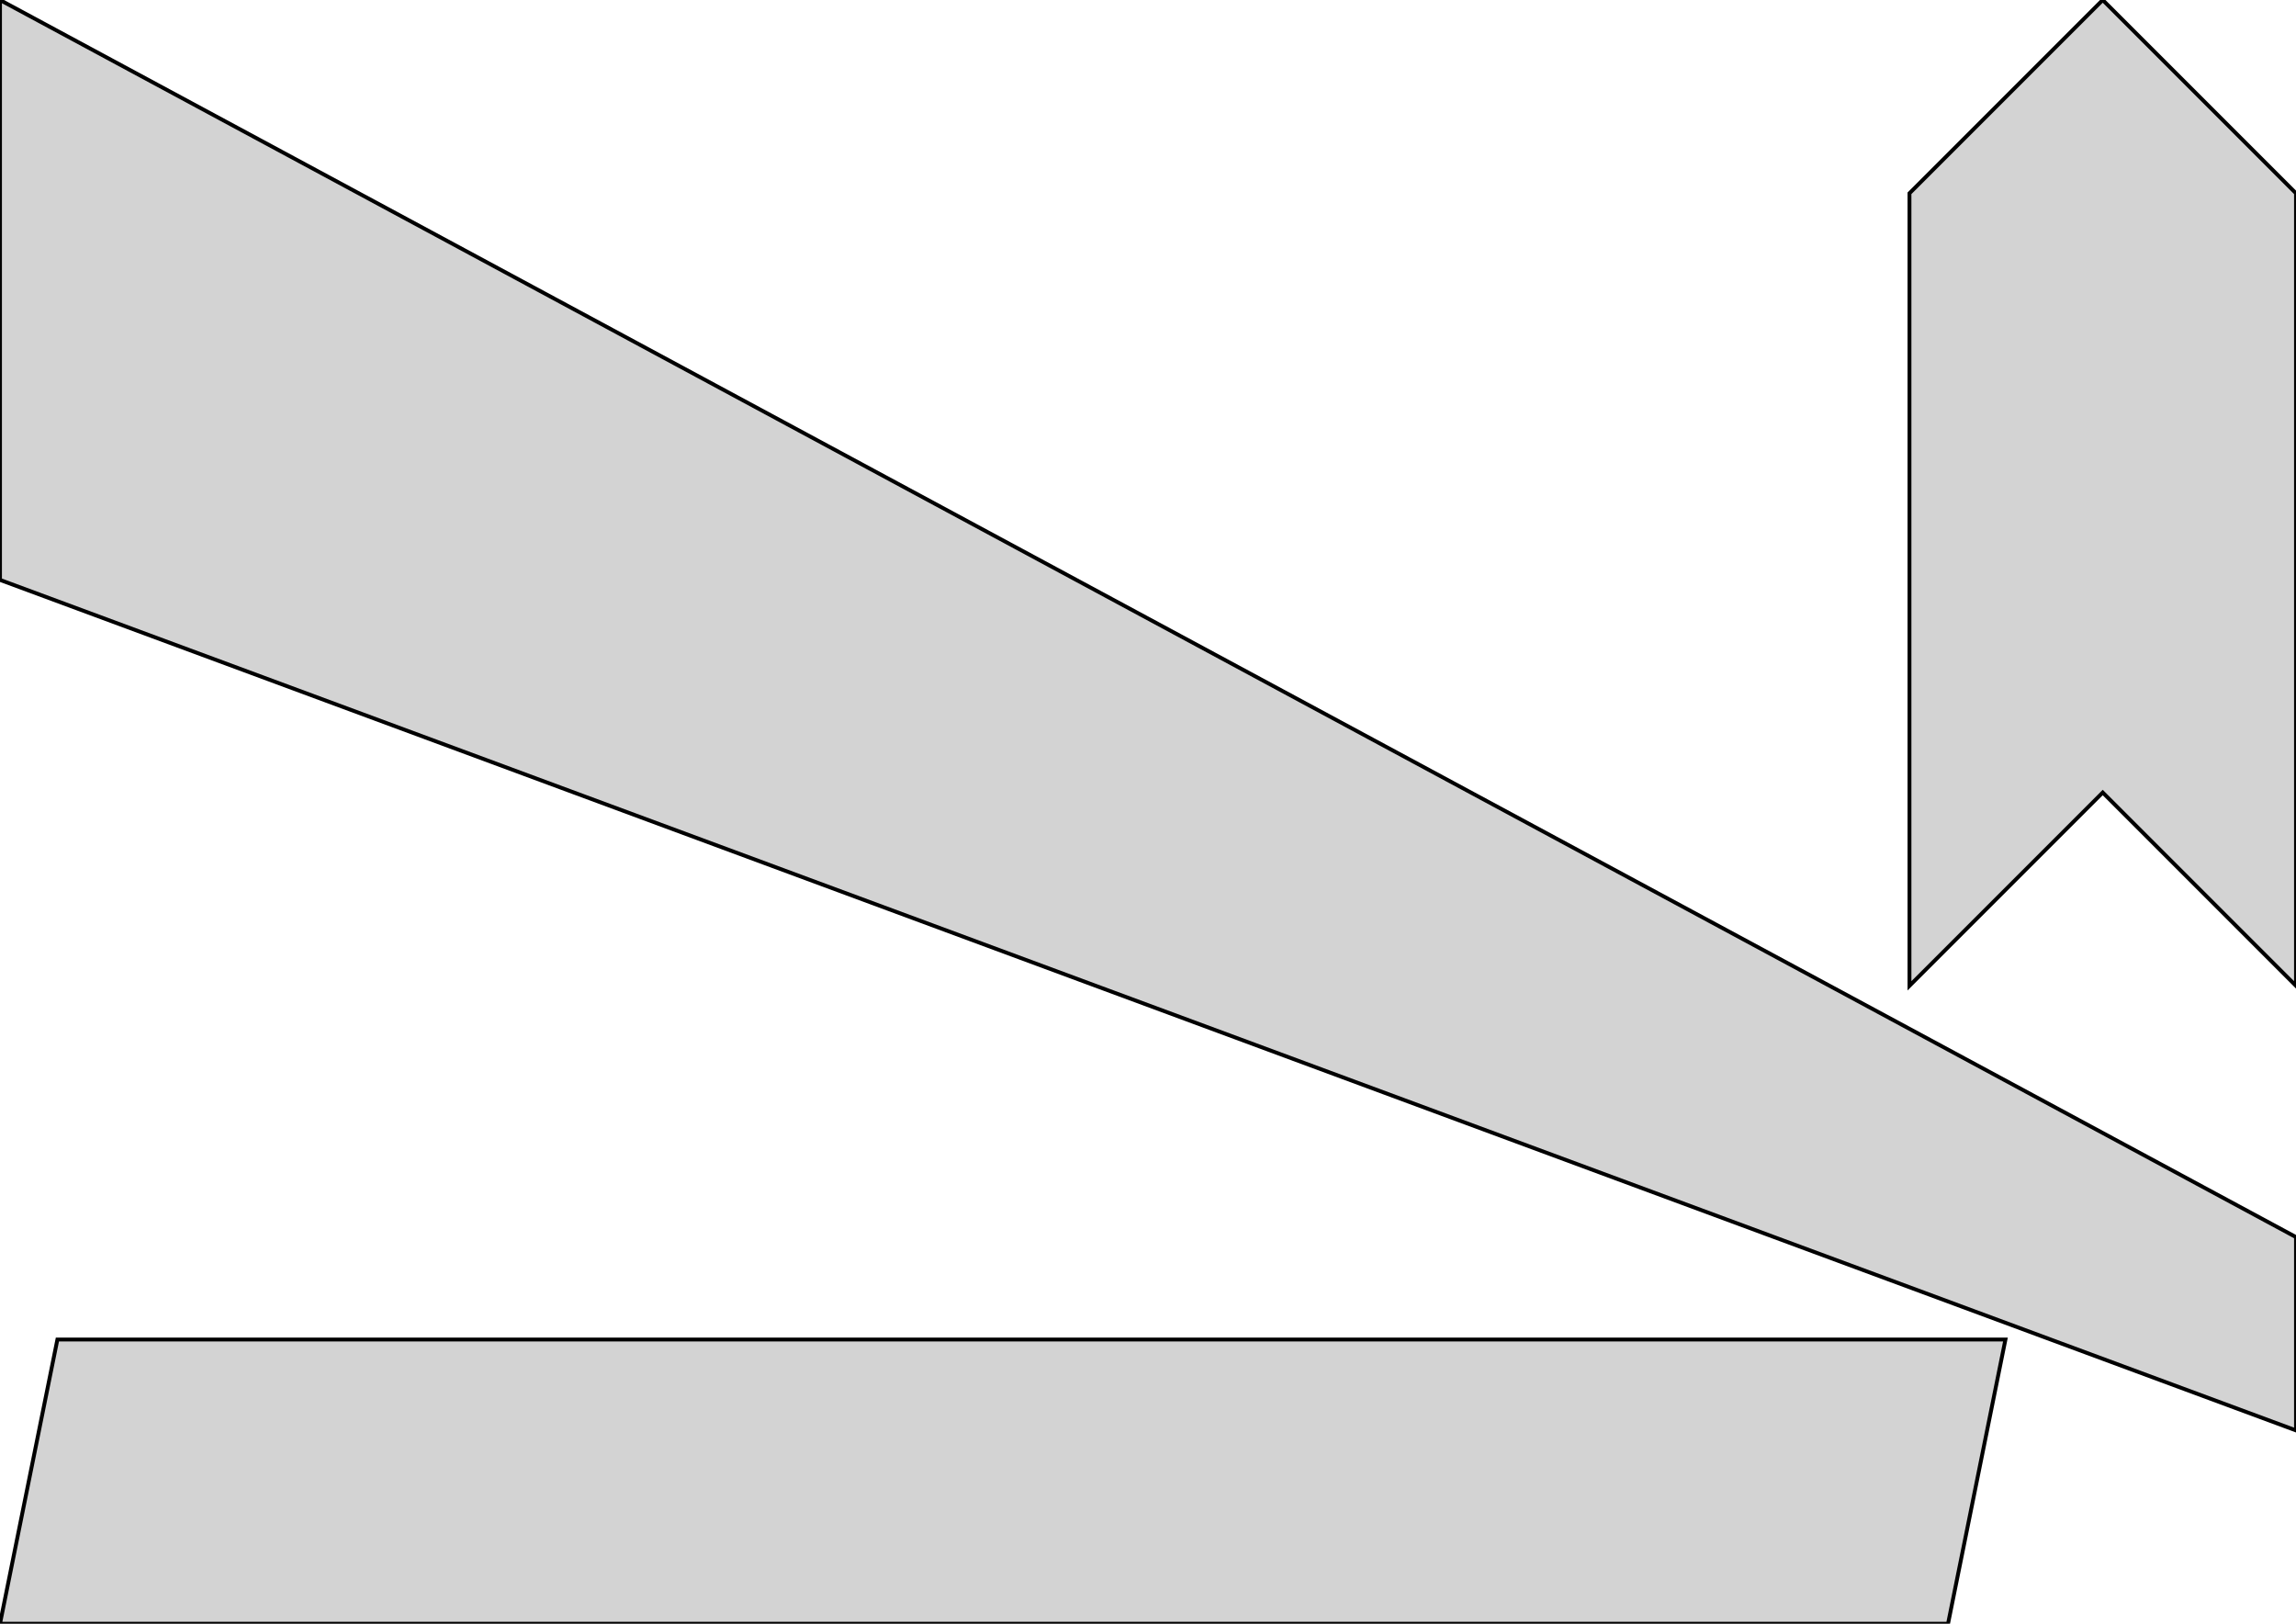 <?xml version="1.0" standalone="no"?>
<!DOCTYPE svg PUBLIC "-//W3C//DTD SVG 1.1//EN" "http://www.w3.org/Graphics/SVG/1.1/DTD/svg11.dtd">
<svg width="297mm" height="210mm" viewBox="0 0 297 210" xmlns="http://www.w3.org/2000/svg" version="1.1">
<title>OpenSCAD Model</title>
<path d="
M 297,160 L 0,-0 L 0,75 L 297,185 z
M 297,25 L 272,-0 L 247,25 L 247,127.5 L 272,102.5 L 297,127.5
 z
M 259.416,173.243 L 7.426,173.243 L 0,210 L 251.99,210 z
" stroke="black" fill="lightgray" stroke-width="0.5"/>
</svg>
